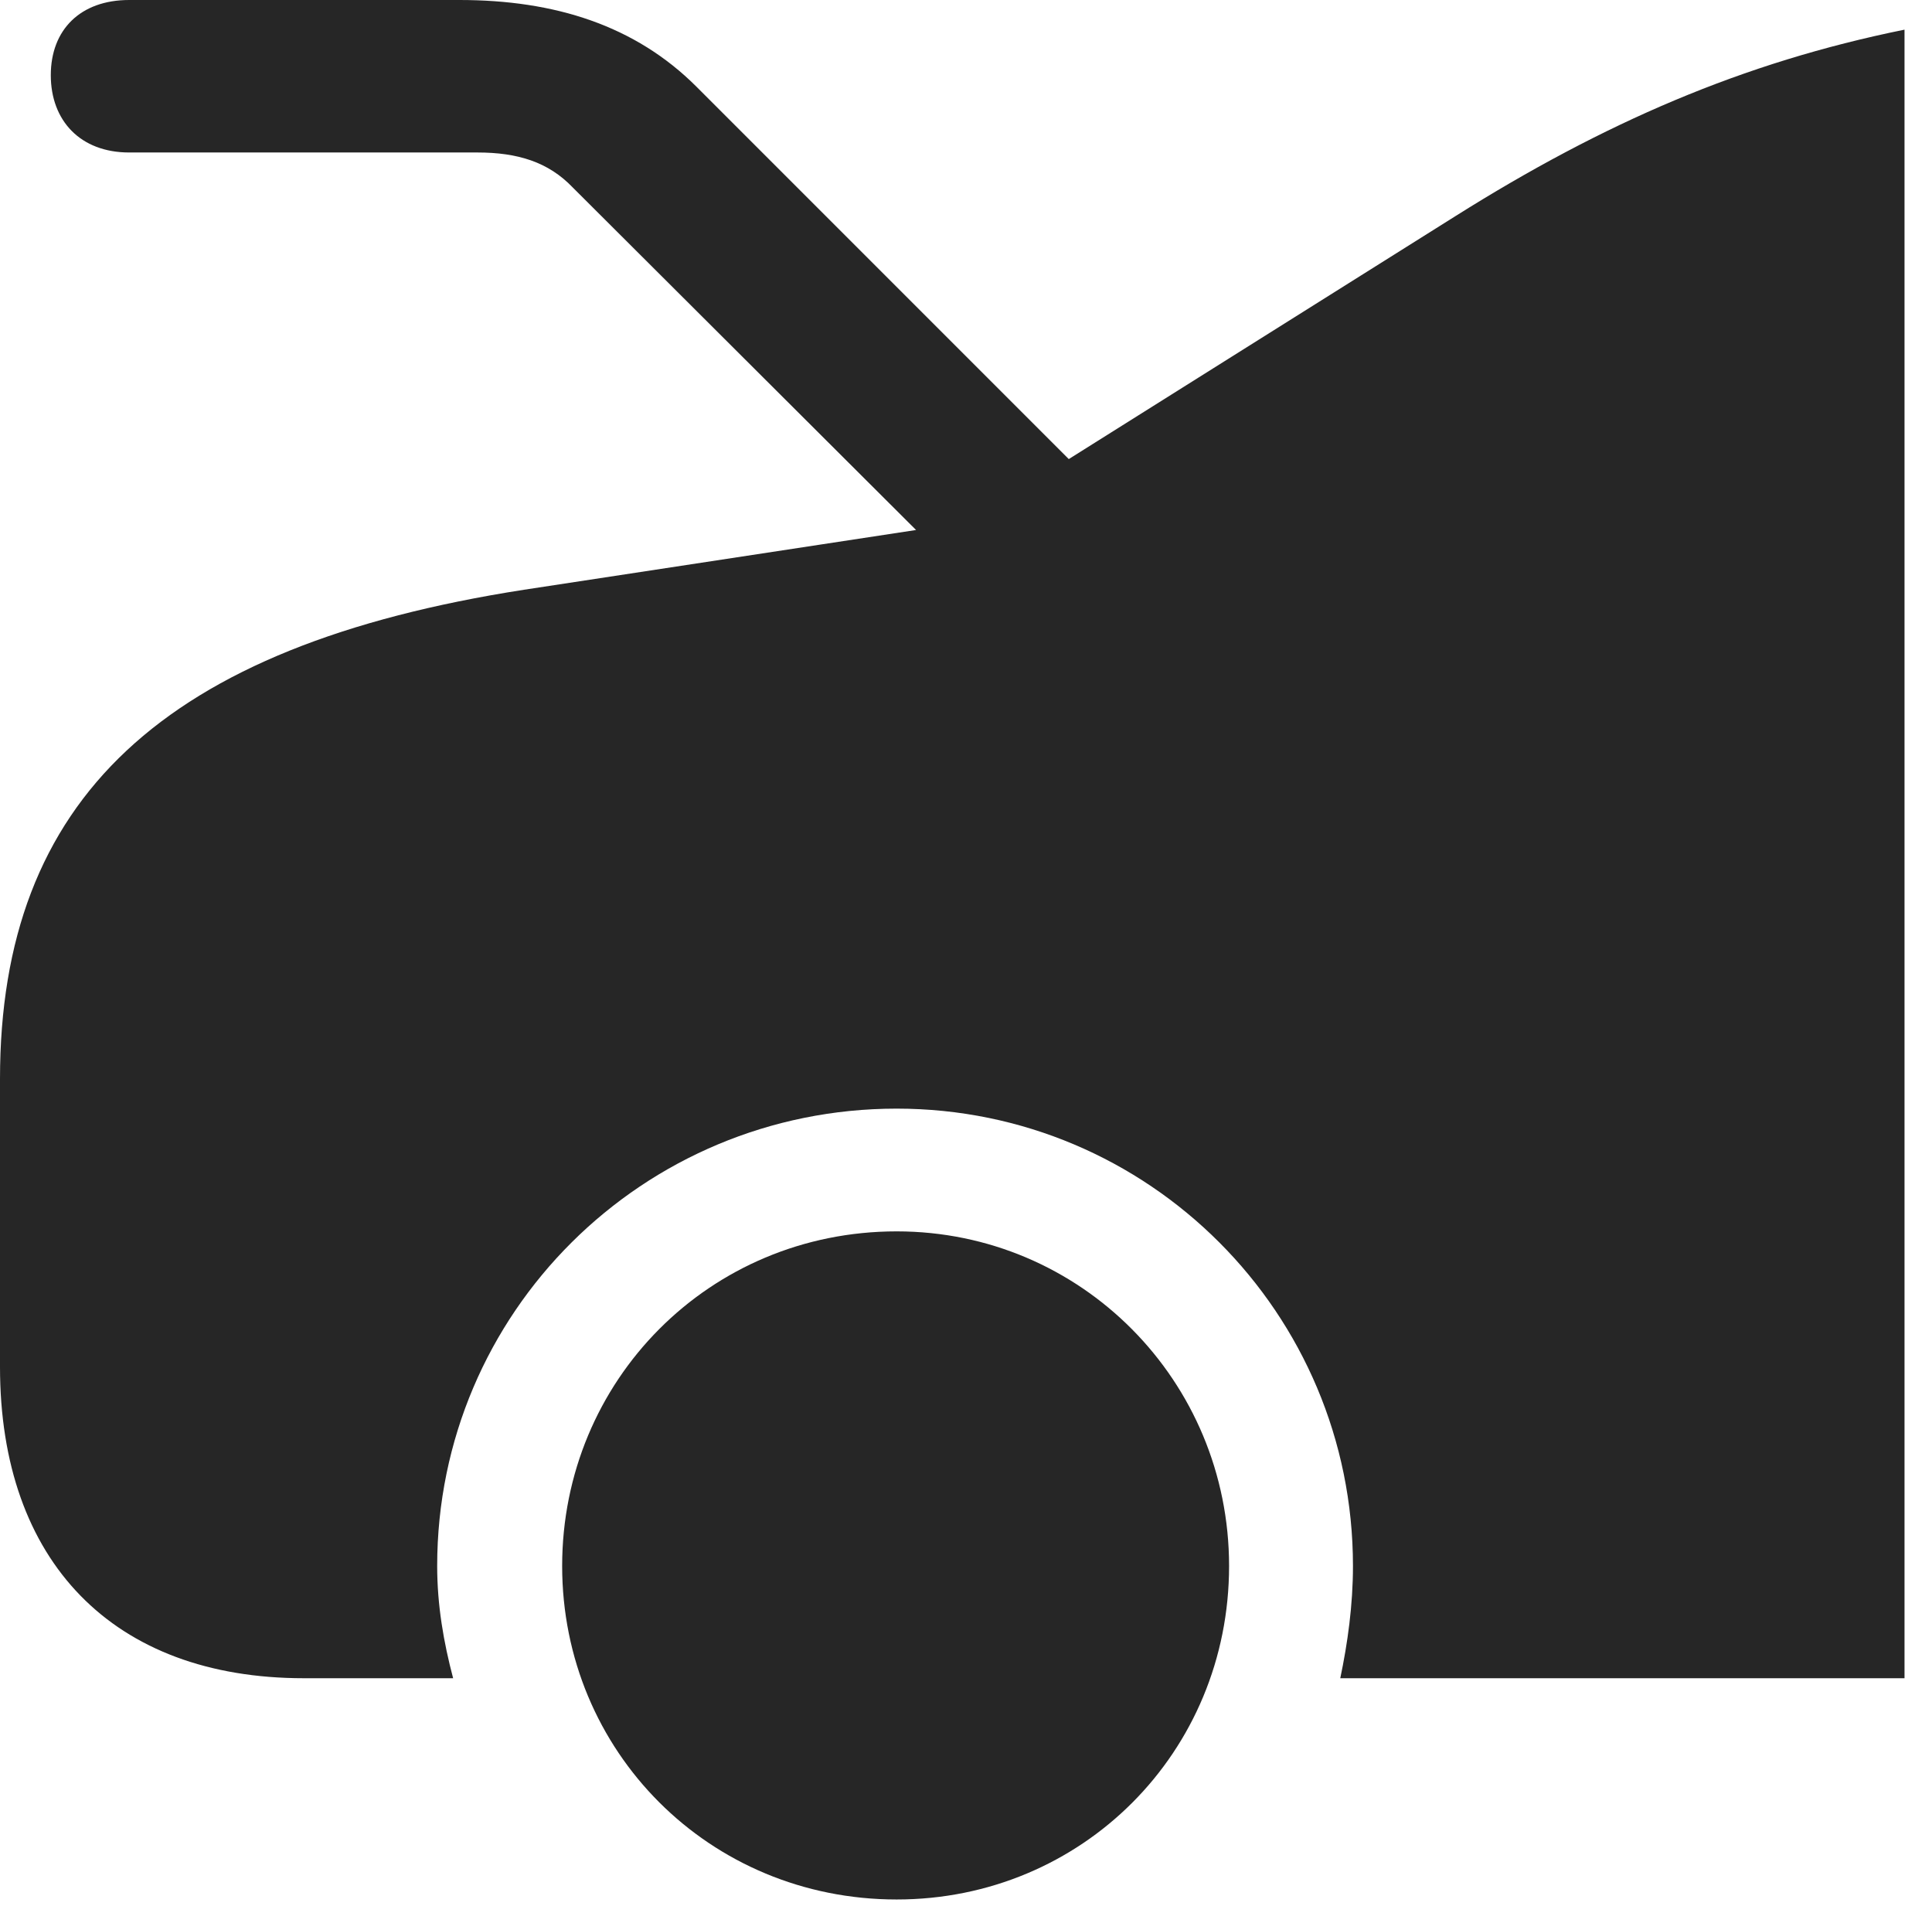 <?xml version="1.0" encoding="UTF-8"?>
<!--Generator: Apple Native CoreSVG 326-->
<!DOCTYPE svg
PUBLIC "-//W3C//DTD SVG 1.1//EN"
       "http://www.w3.org/Graphics/SVG/1.1/DTD/svg11.dtd">
<svg version="1.1" xmlns="http://www.w3.org/2000/svg" xmlns:xlink="http://www.w3.org/1999/xlink" viewBox="0 0 24.951 24.705">
 <g>
  <rect height="24.705" opacity="0" width="24.951" x="0" y="0"/>
  <path d="M24.596 21.67L24.596 0.383C22.504 0.807 20.713 1.586 18.799 2.789L12.51 6.74L6.768 7.615C2.105 8.34 0 10.322 0 13.932L0 17.65C0 20.166 1.463 21.67 3.924 21.67L5.852 21.67C5.729 21.205 5.646 20.727 5.646 20.221C5.646 16.953 8.299 14.315 11.58 14.315C14.834 14.315 17.473 16.953 17.473 20.221C17.473 20.727 17.404 21.219 17.309 21.67ZM11.58 24.527C13.973 24.527 15.873 22.627 15.873 20.221C15.873 17.828 13.959 15.9 11.58 15.9C9.16 15.9 7.26 17.828 7.26 20.221C7.26 22.613 9.16 24.527 11.58 24.527ZM1.668 1.969L6.166 1.969C6.686 1.969 7.082 2.092 7.396 2.42L13.043 8.053L14.902 7.027L8.996 1.121C8.203 0.328 7.164 0 5.934 0L1.668 0C1.039 0 0.656 0.383 0.656 0.971C0.656 1.559 1.039 1.969 1.668 1.969Z" fill="black" fill-opacity="0.85"/>
 </g>
</svg>
